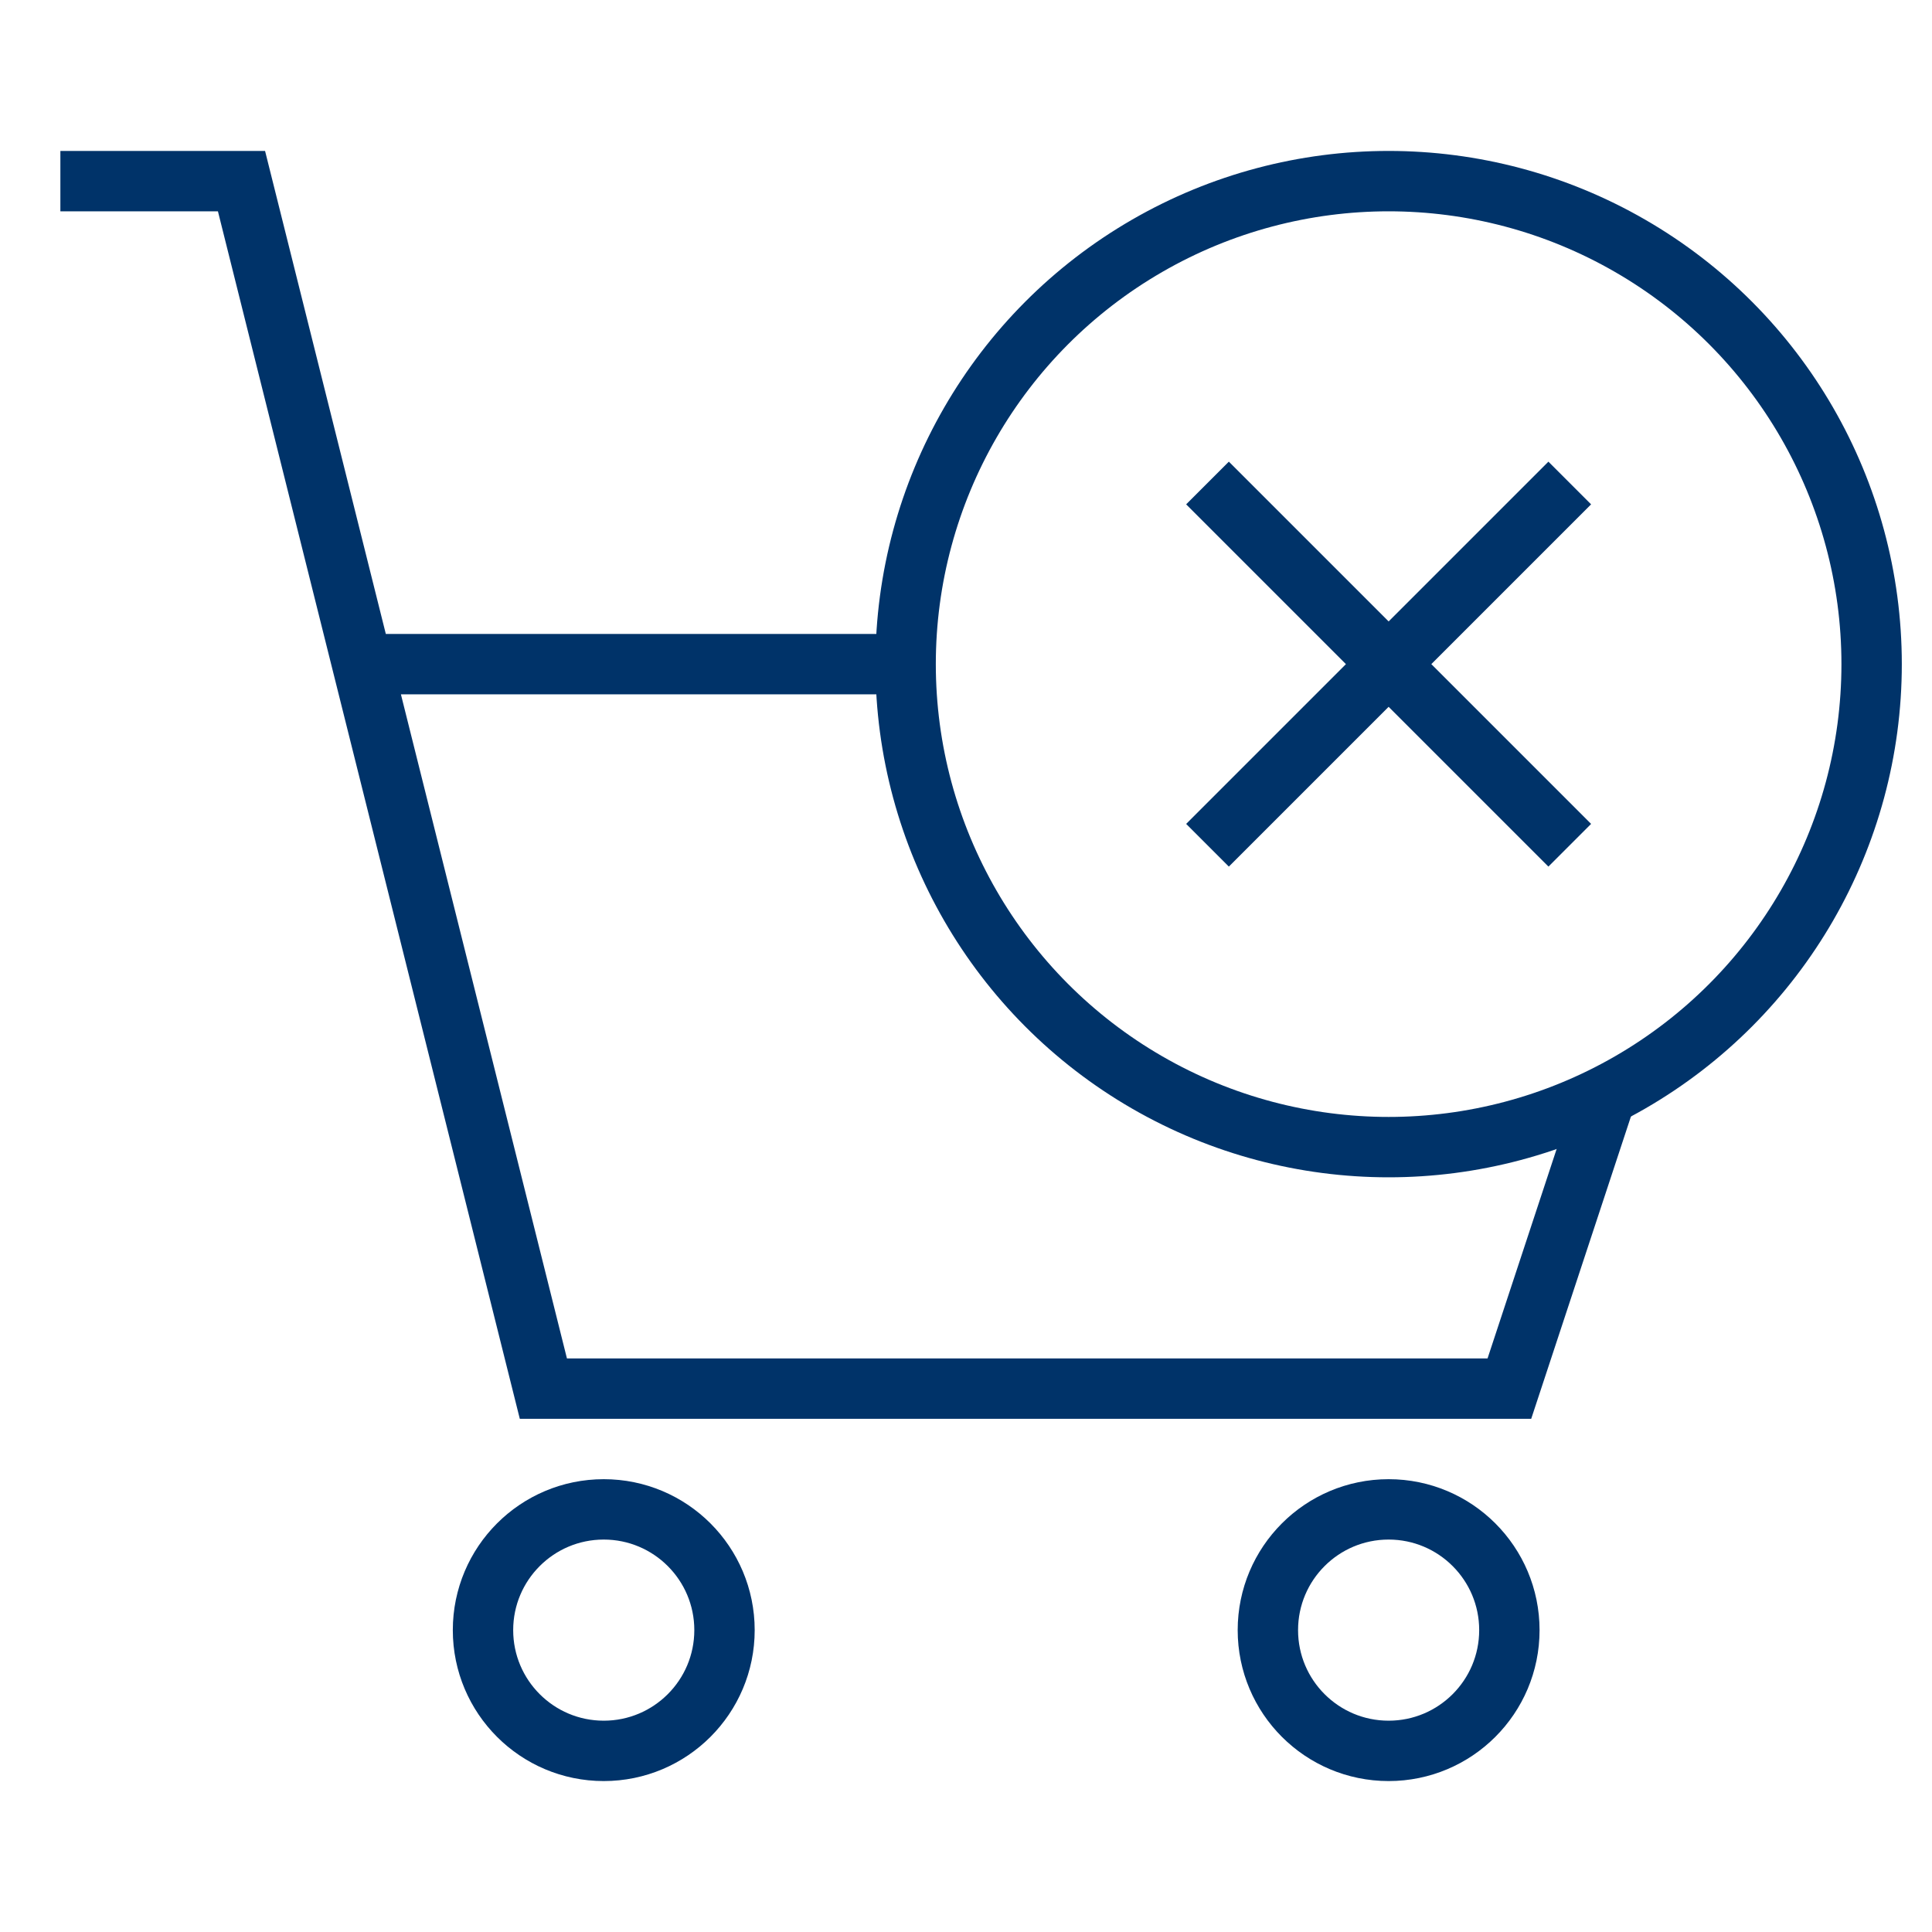 <?xml version="1.0" encoding="UTF-8"?>
<svg xmlns="http://www.w3.org/2000/svg" aria-describedby="desc" aria-labelledby="title" viewBox="0 0 64 64"><path fill="none" stroke="#003369" stroke-miterlimit="10" stroke-width="2" d="M30 22H12M2 6h6l10 40h32l3.2-9.7" data-name="layer2" style="stroke: #003369;"/><circle cx="20" cy="54" r="4" fill="none" stroke="#003369" stroke-miterlimit="10" stroke-width="2" data-name="layer2" style="stroke: #003369;"/><circle cx="46" cy="54" r="4" fill="none" stroke="#003369" stroke-miterlimit="10" stroke-width="2" data-name="layer2" style="stroke: #003369;"/><circle cx="46" cy="22" r="16" fill="none" stroke="#003369" stroke-miterlimit="10" stroke-width="2" data-name="layer1" style="stroke: #003369;"/><path fill="none" stroke="#003369" stroke-miterlimit="10" stroke-width="2" d="M52 16L40 28m0-12l12 12" data-name="layer1" style="stroke: #003369;"/></svg>
